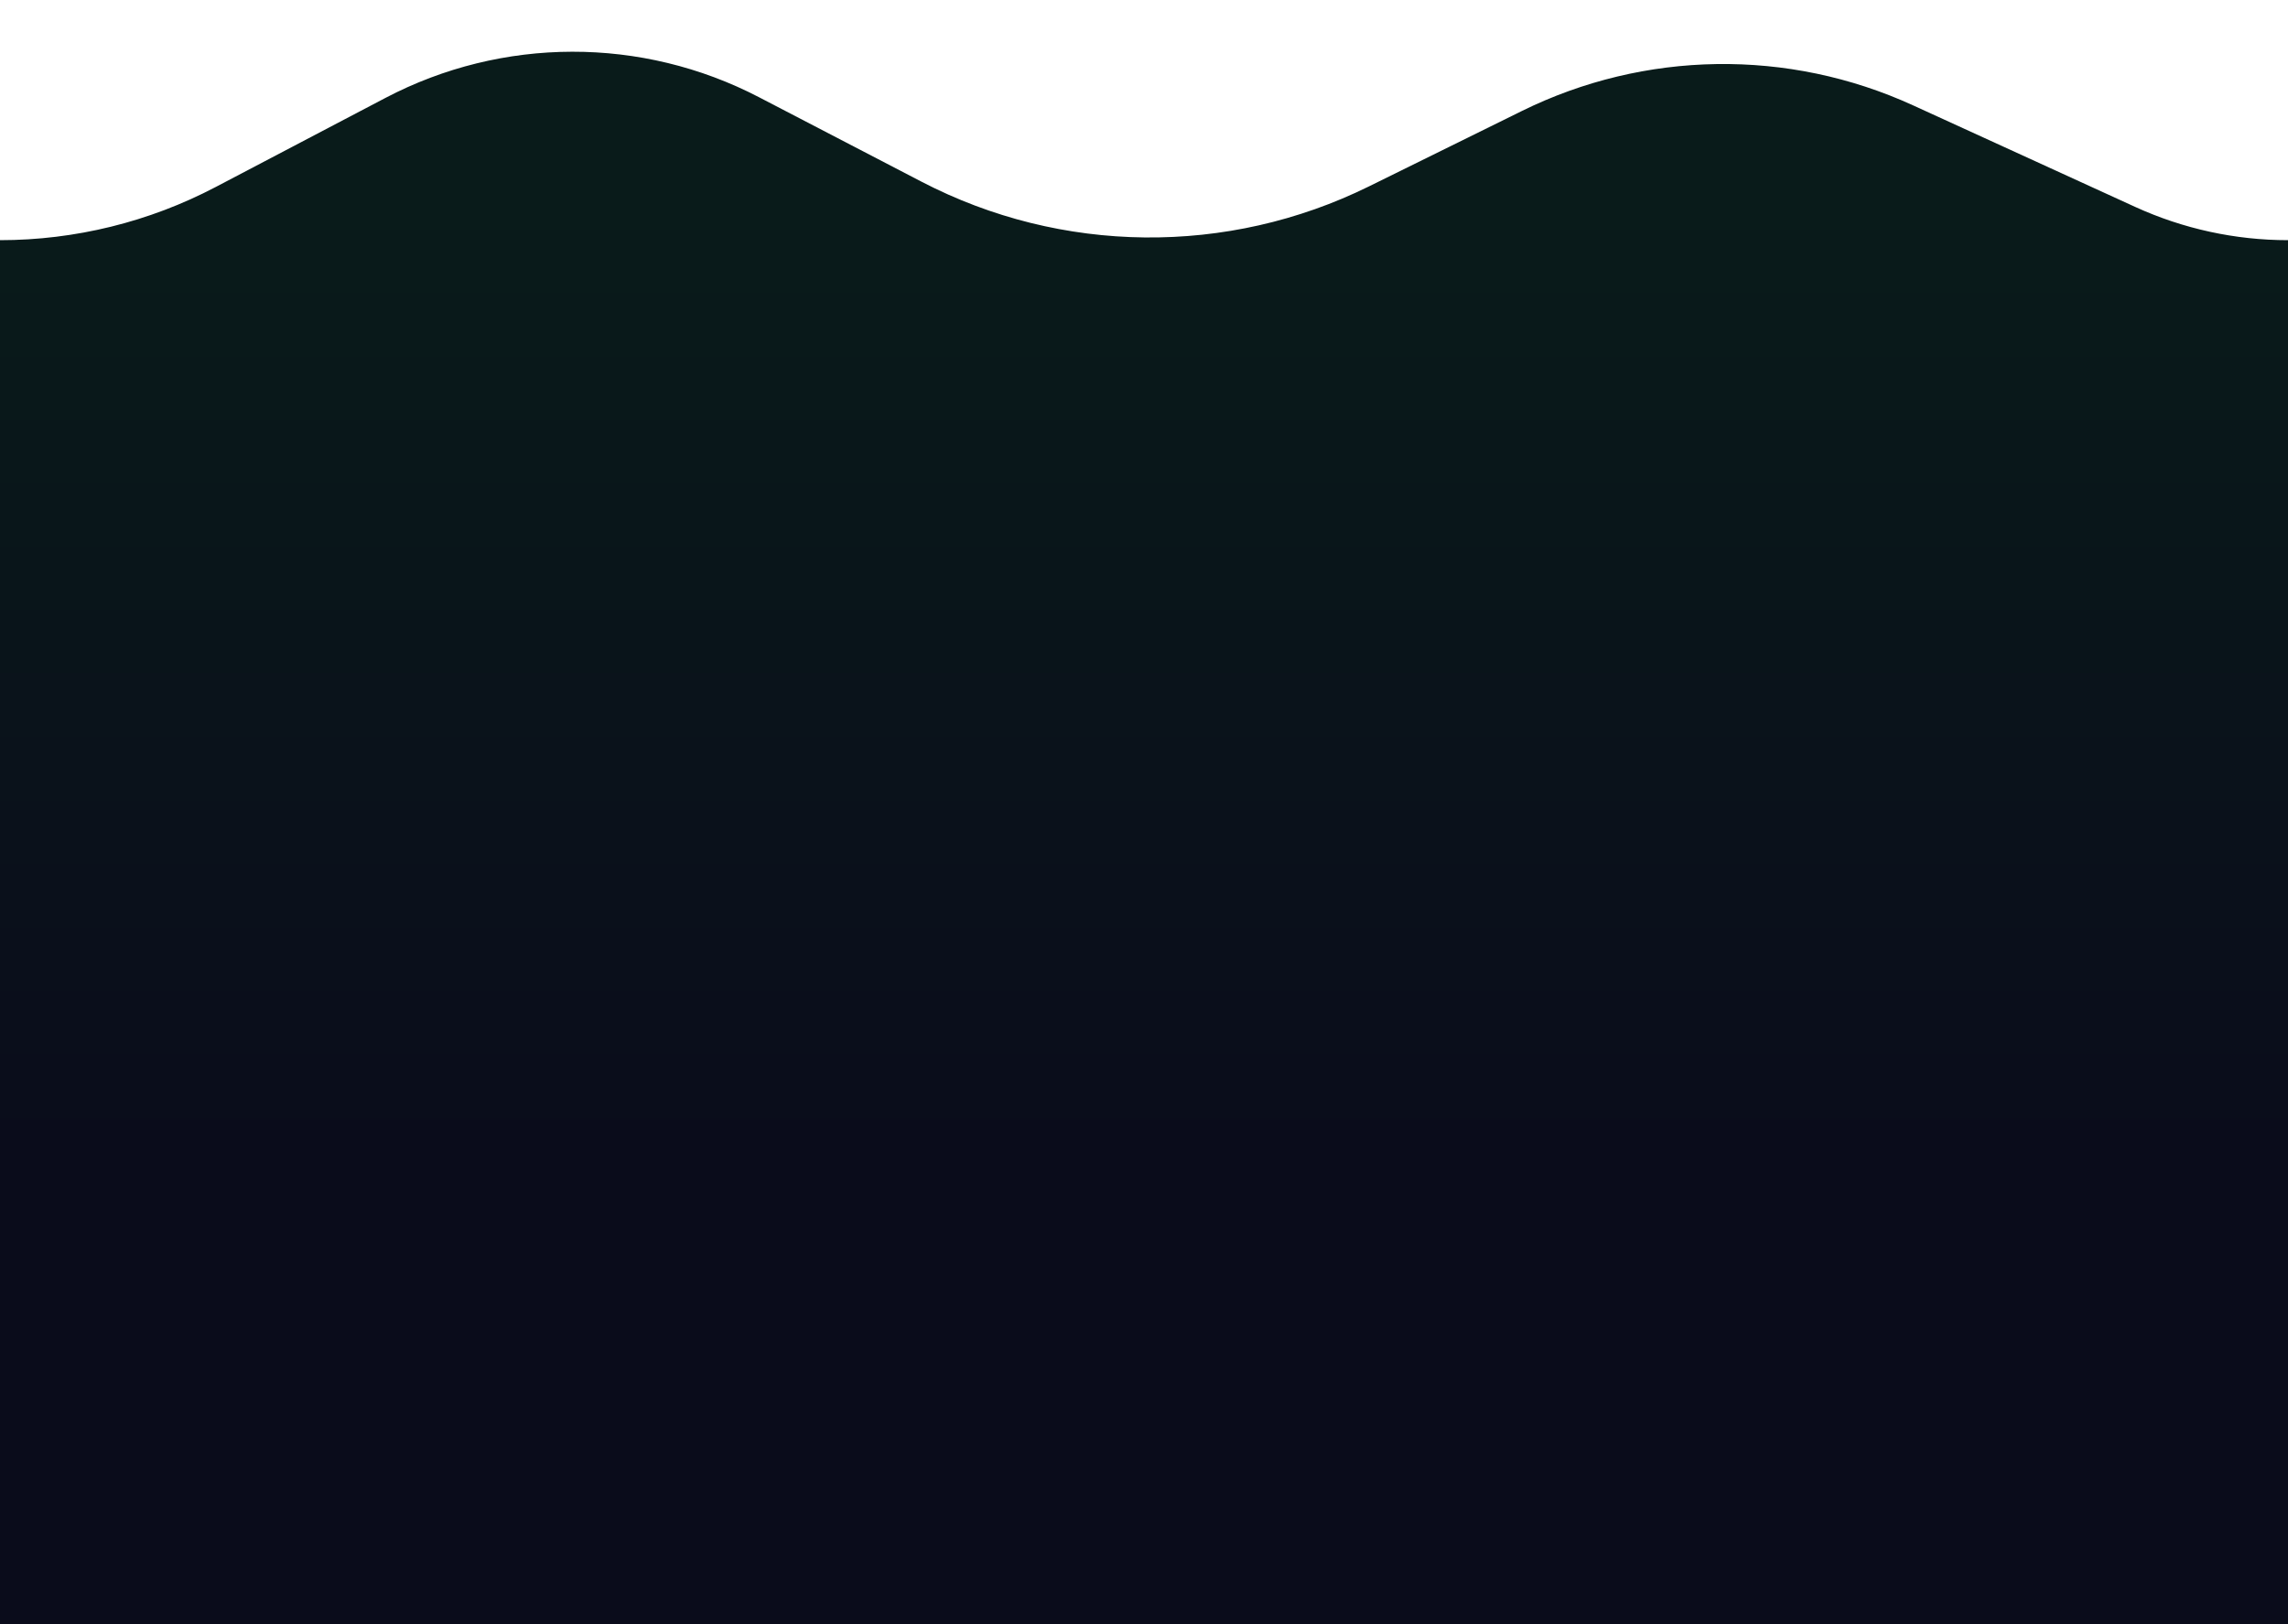 <?xml version="1.0" encoding="UTF-8" standalone="no"?>
<!DOCTYPE svg PUBLIC "-//W3C//DTD SVG 1.1//EN" "http://www.w3.org/Graphics/SVG/1.1/DTD/svg11.dtd">
<svg width="100%" height="100%" viewBox="0 0 1200 852" version="1.1" xmlns="http://www.w3.org/2000/svg" xmlns:xlink="http://www.w3.org/1999/xlink" xml:space="preserve" xmlns:serif="http://www.serif.com/" style="fill-rule:evenodd;clip-rule:evenodd;stroke-linejoin:round;stroke-miterlimit:2;">
    <g transform="matrix(1,0,0,1,5.68434e-14,2)">
        <g id="projectsWave" transform="matrix(1,0,0,1,-5.68434e-14,-142)">
            <path d="M0,266L0,266C39.41,266 78.23,256.429 113.124,238.11C139.292,224.372 171.694,207.361 202.129,191.383C263.444,159.192 336.631,159.048 398.072,190.998C425.283,205.147 455.093,220.648 483.257,235.294C556.646,273.456 643.823,274.381 718.005,237.784C744.496,224.715 772.383,210.958 798.15,198.246C862.596,166.452 937.929,165.347 1003.28,195.237C1044.36,214.024 1089.06,234.47 1119.81,248.531C1144.97,260.042 1172.32,266 1200,266L1200,266L1200,992L0,992L0,266Z" style="fill:url(#_Linear1);"/>
        </g>
    </g>
    <defs>
        <linearGradient id="_Linear1" x1="0" y1="0" x2="1" y2="0" gradientUnits="userSpaceOnUse" gradientTransform="matrix(3.07386e-14,502,-502,3.07386e-14,364,242)"><stop offset="0" style="stop-color:rgb(9,27,26);stop-opacity:1"/><stop offset="1" style="stop-color:rgb(10,12,27);stop-opacity:1"/></linearGradient>
    </defs>
</svg>
